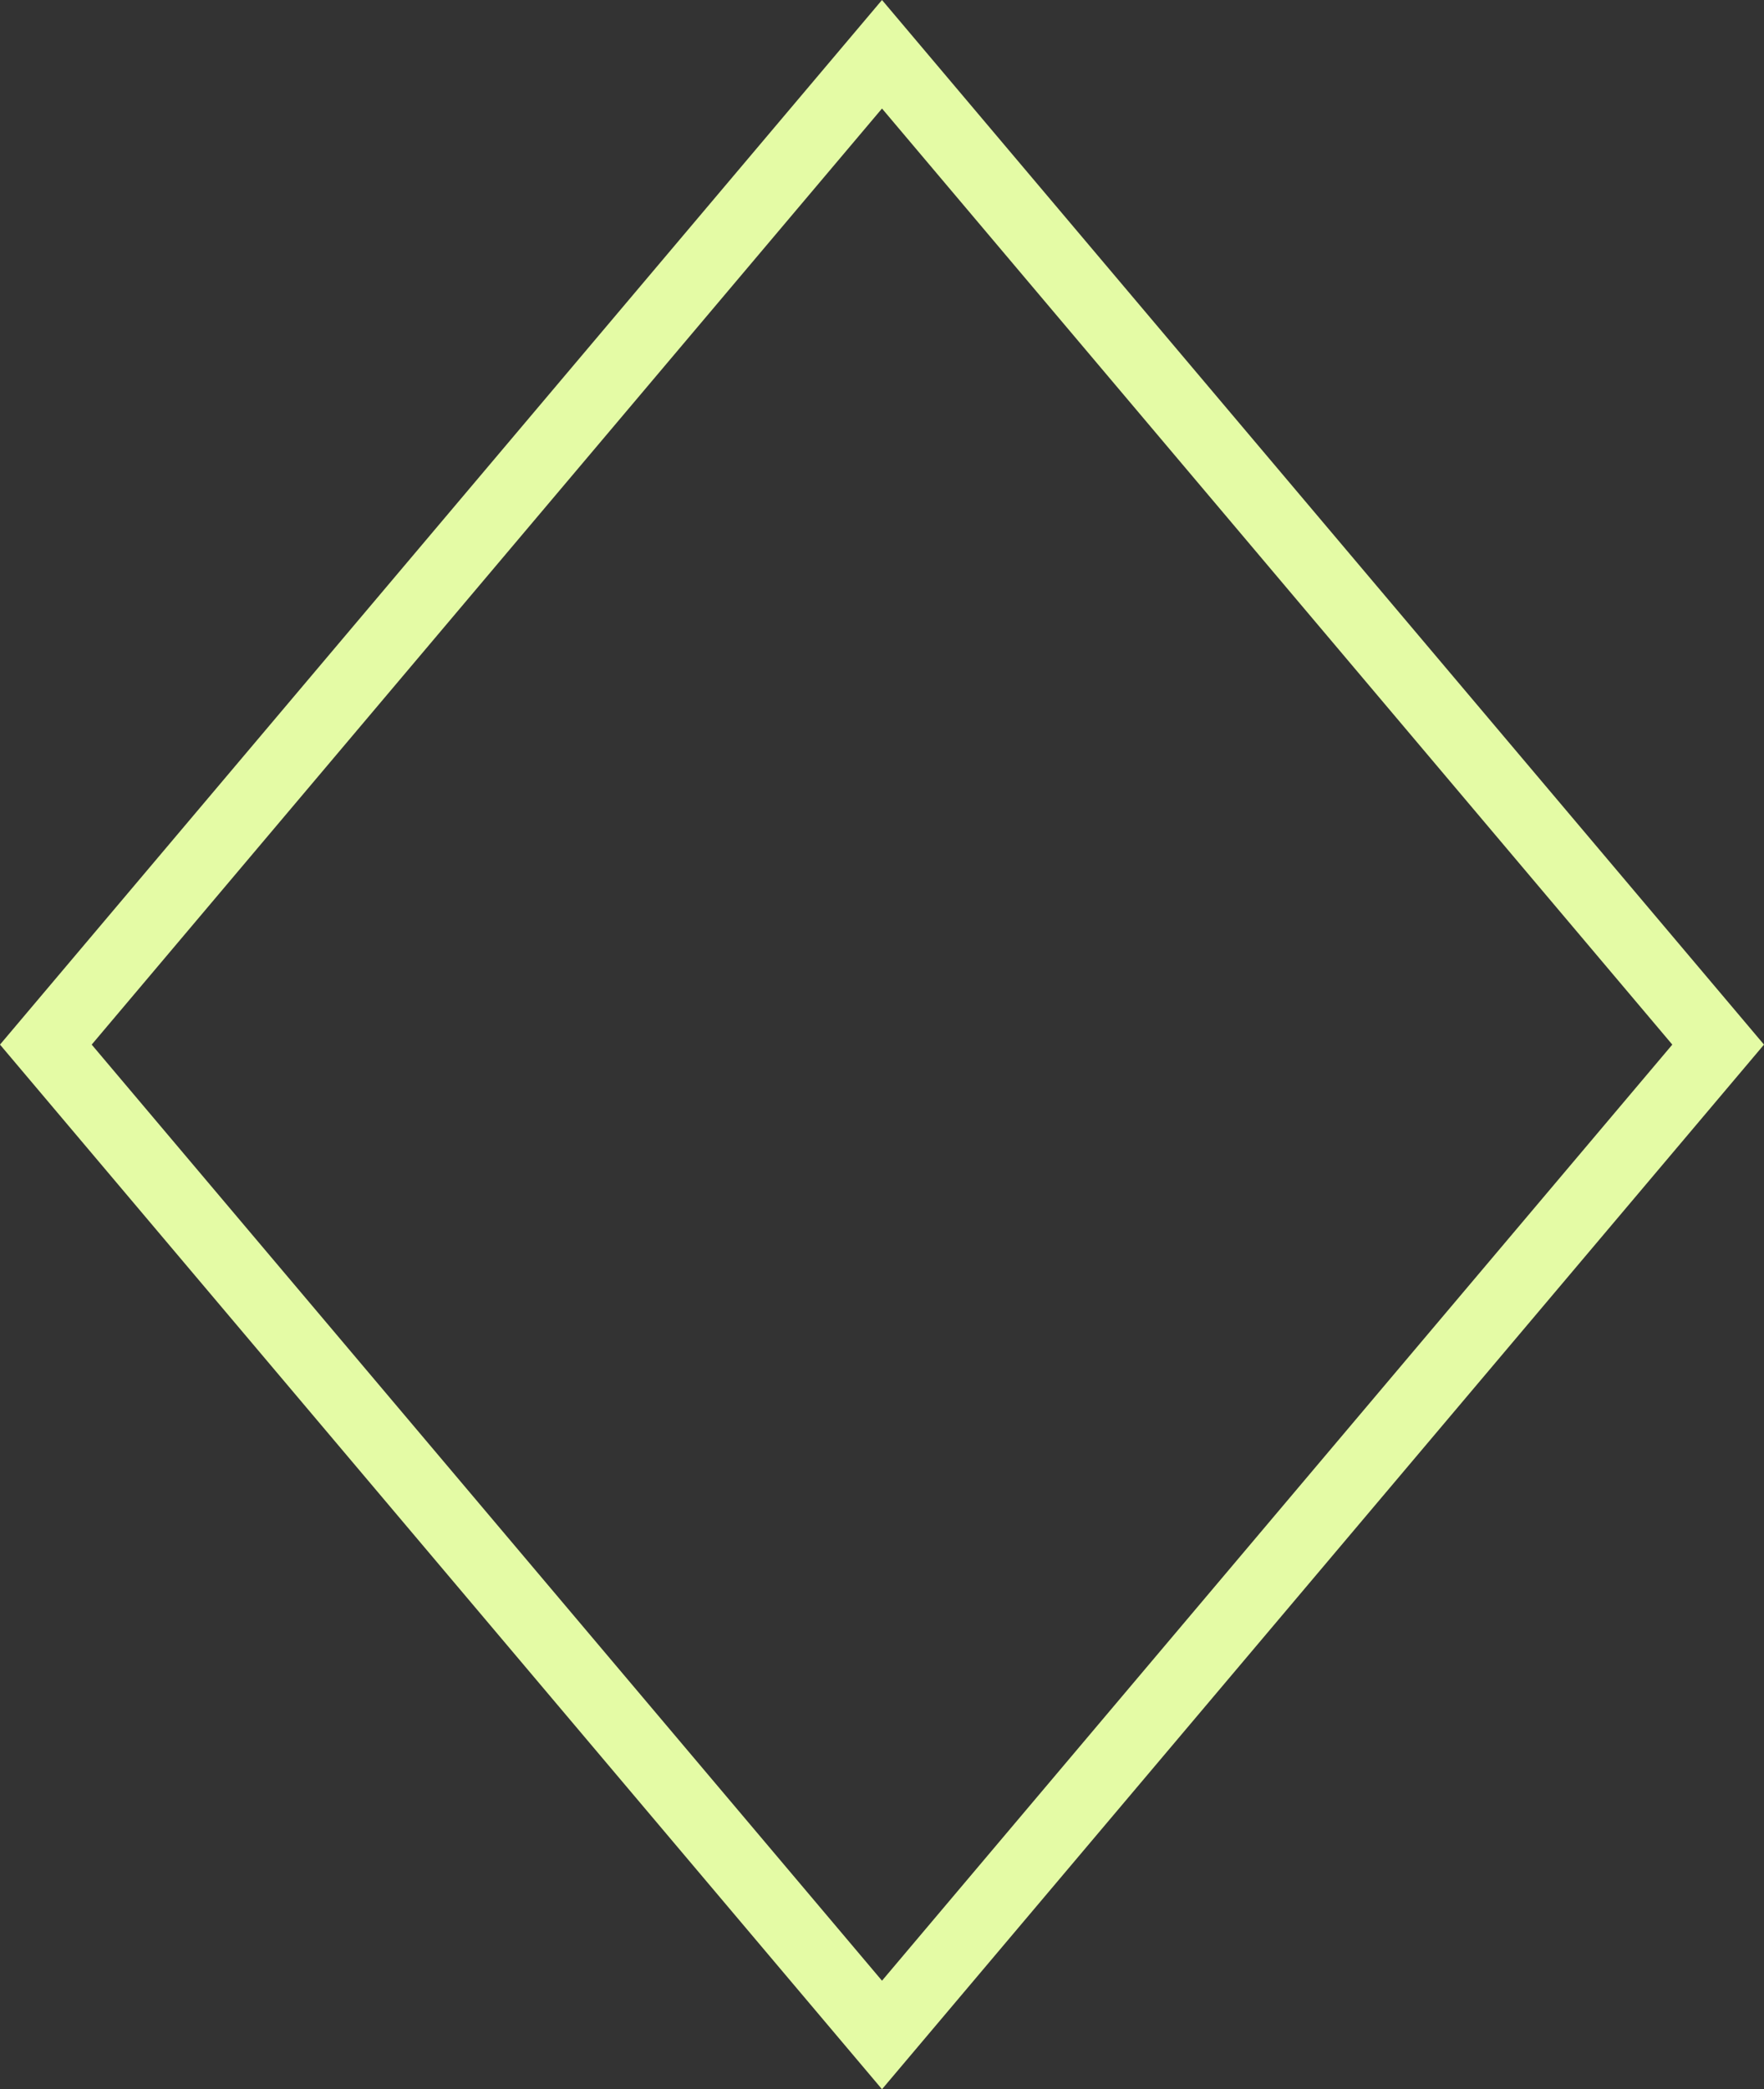 <?xml version="1.0" encoding="utf-8"?>
<!-- Generator: Adobe Illustrator 21.0.0, SVG Export Plug-In . SVG Version: 6.00 Build 0)  -->
<svg version="1.1" id="Layer_1" xmlns="http://www.w3.org/2000/svg" xmlns:xlink="http://www.w3.org/1999/xlink" x="0px" y="0px"
	 viewBox="0 0 504 596.8" style="enable-background:new 0 0 504 596.8;" xml:space="preserve">
	<rect x="0" y="0" width="504" height="596.8" fill="#333333" stroke="none"/>
	<style type="text/css">
		.st0{fill:#E4FBA5;}
	</style>
	<path class="st0" d="M252,31l225.8,267.4L252,565.8L26.2,298.4L252,31 M252,0L0,298.4l252,298.4l252-298.4L252,0L252,0z"/>
</svg>
